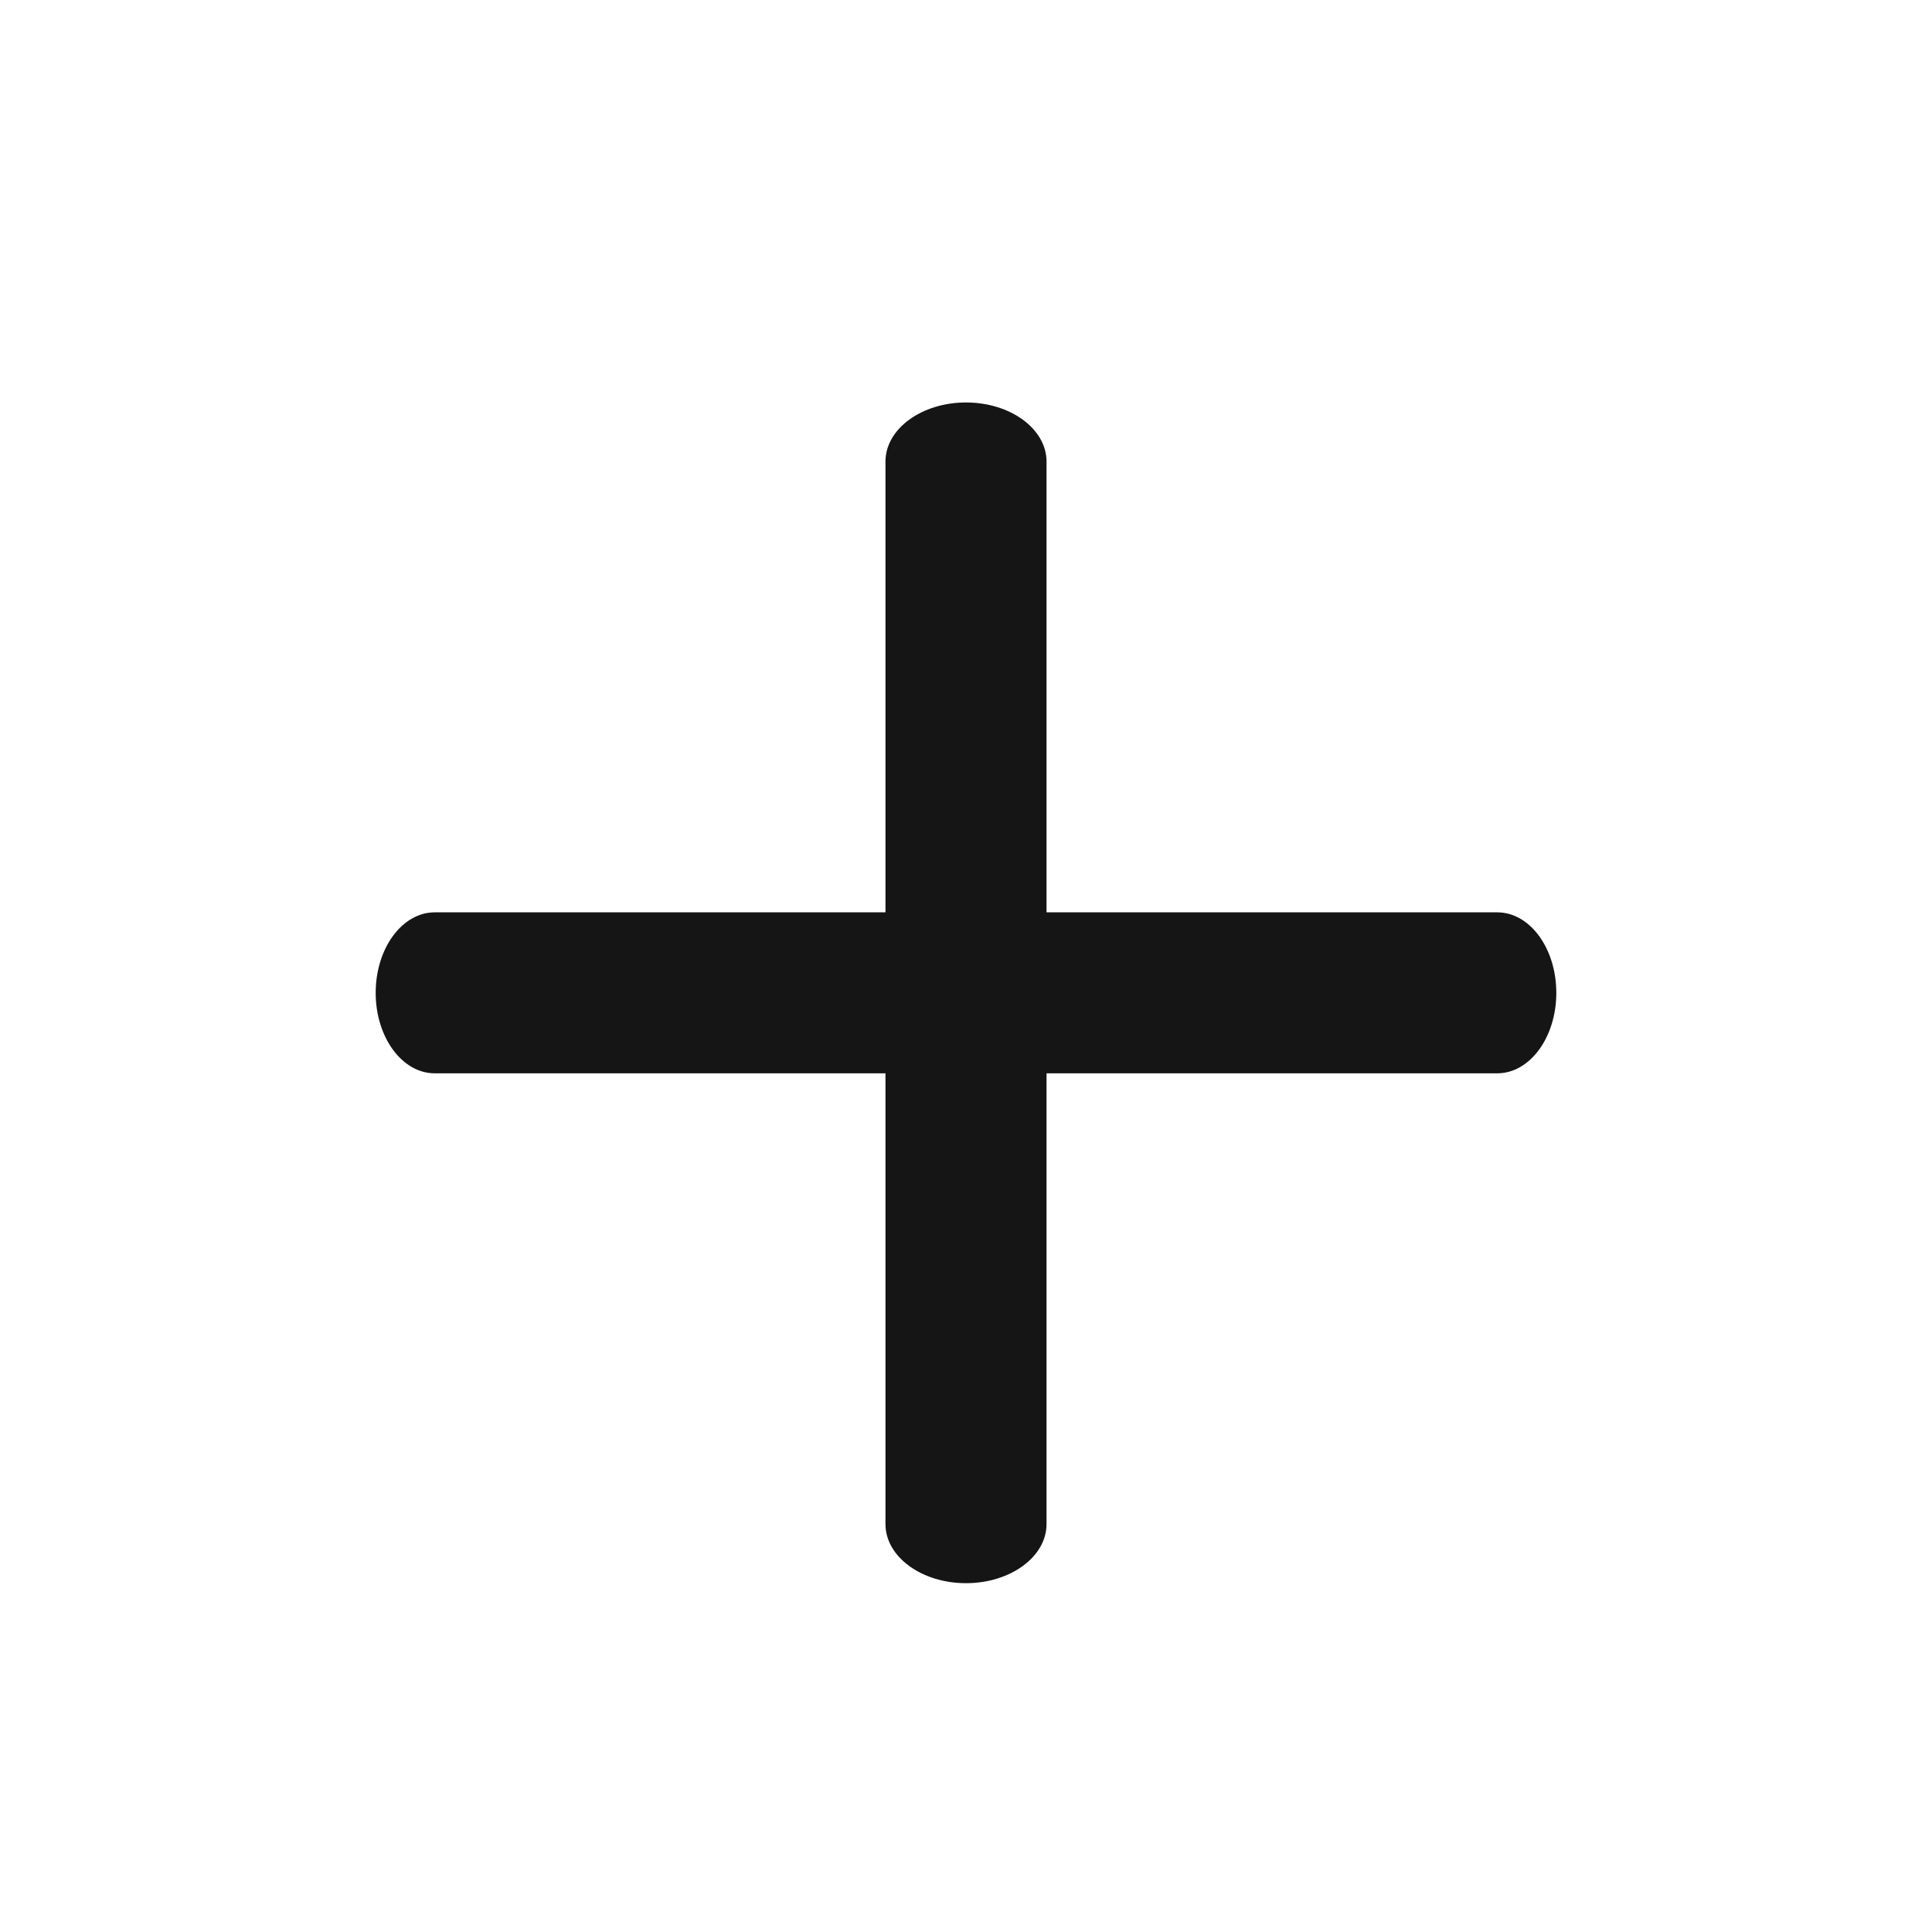 <svg width="22" height="22" viewBox="0 0 22 22" fill="none" xmlns="http://www.w3.org/2000/svg">
<path fill-rule="evenodd" clip-rule="evenodd" d="M4.278 11.306C4.278 10.799 4.579 10.389 4.95 10.389H17.05C17.421 10.389 17.722 10.799 17.722 11.306C17.722 11.812 17.421 12.222 17.05 12.222H4.95C4.579 12.222 4.278 11.812 4.278 11.306Z" fill="#151516"/>
<path fill-rule="evenodd" clip-rule="evenodd" d="M11 18.028C10.494 18.028 10.083 17.727 10.083 17.355L10.083 5.256C10.083 4.884 10.494 4.583 11 4.583C11.506 4.583 11.917 4.884 11.917 5.256L11.917 17.355C11.917 17.727 11.506 18.028 11 18.028Z" fill="#151516"/>
</svg>
